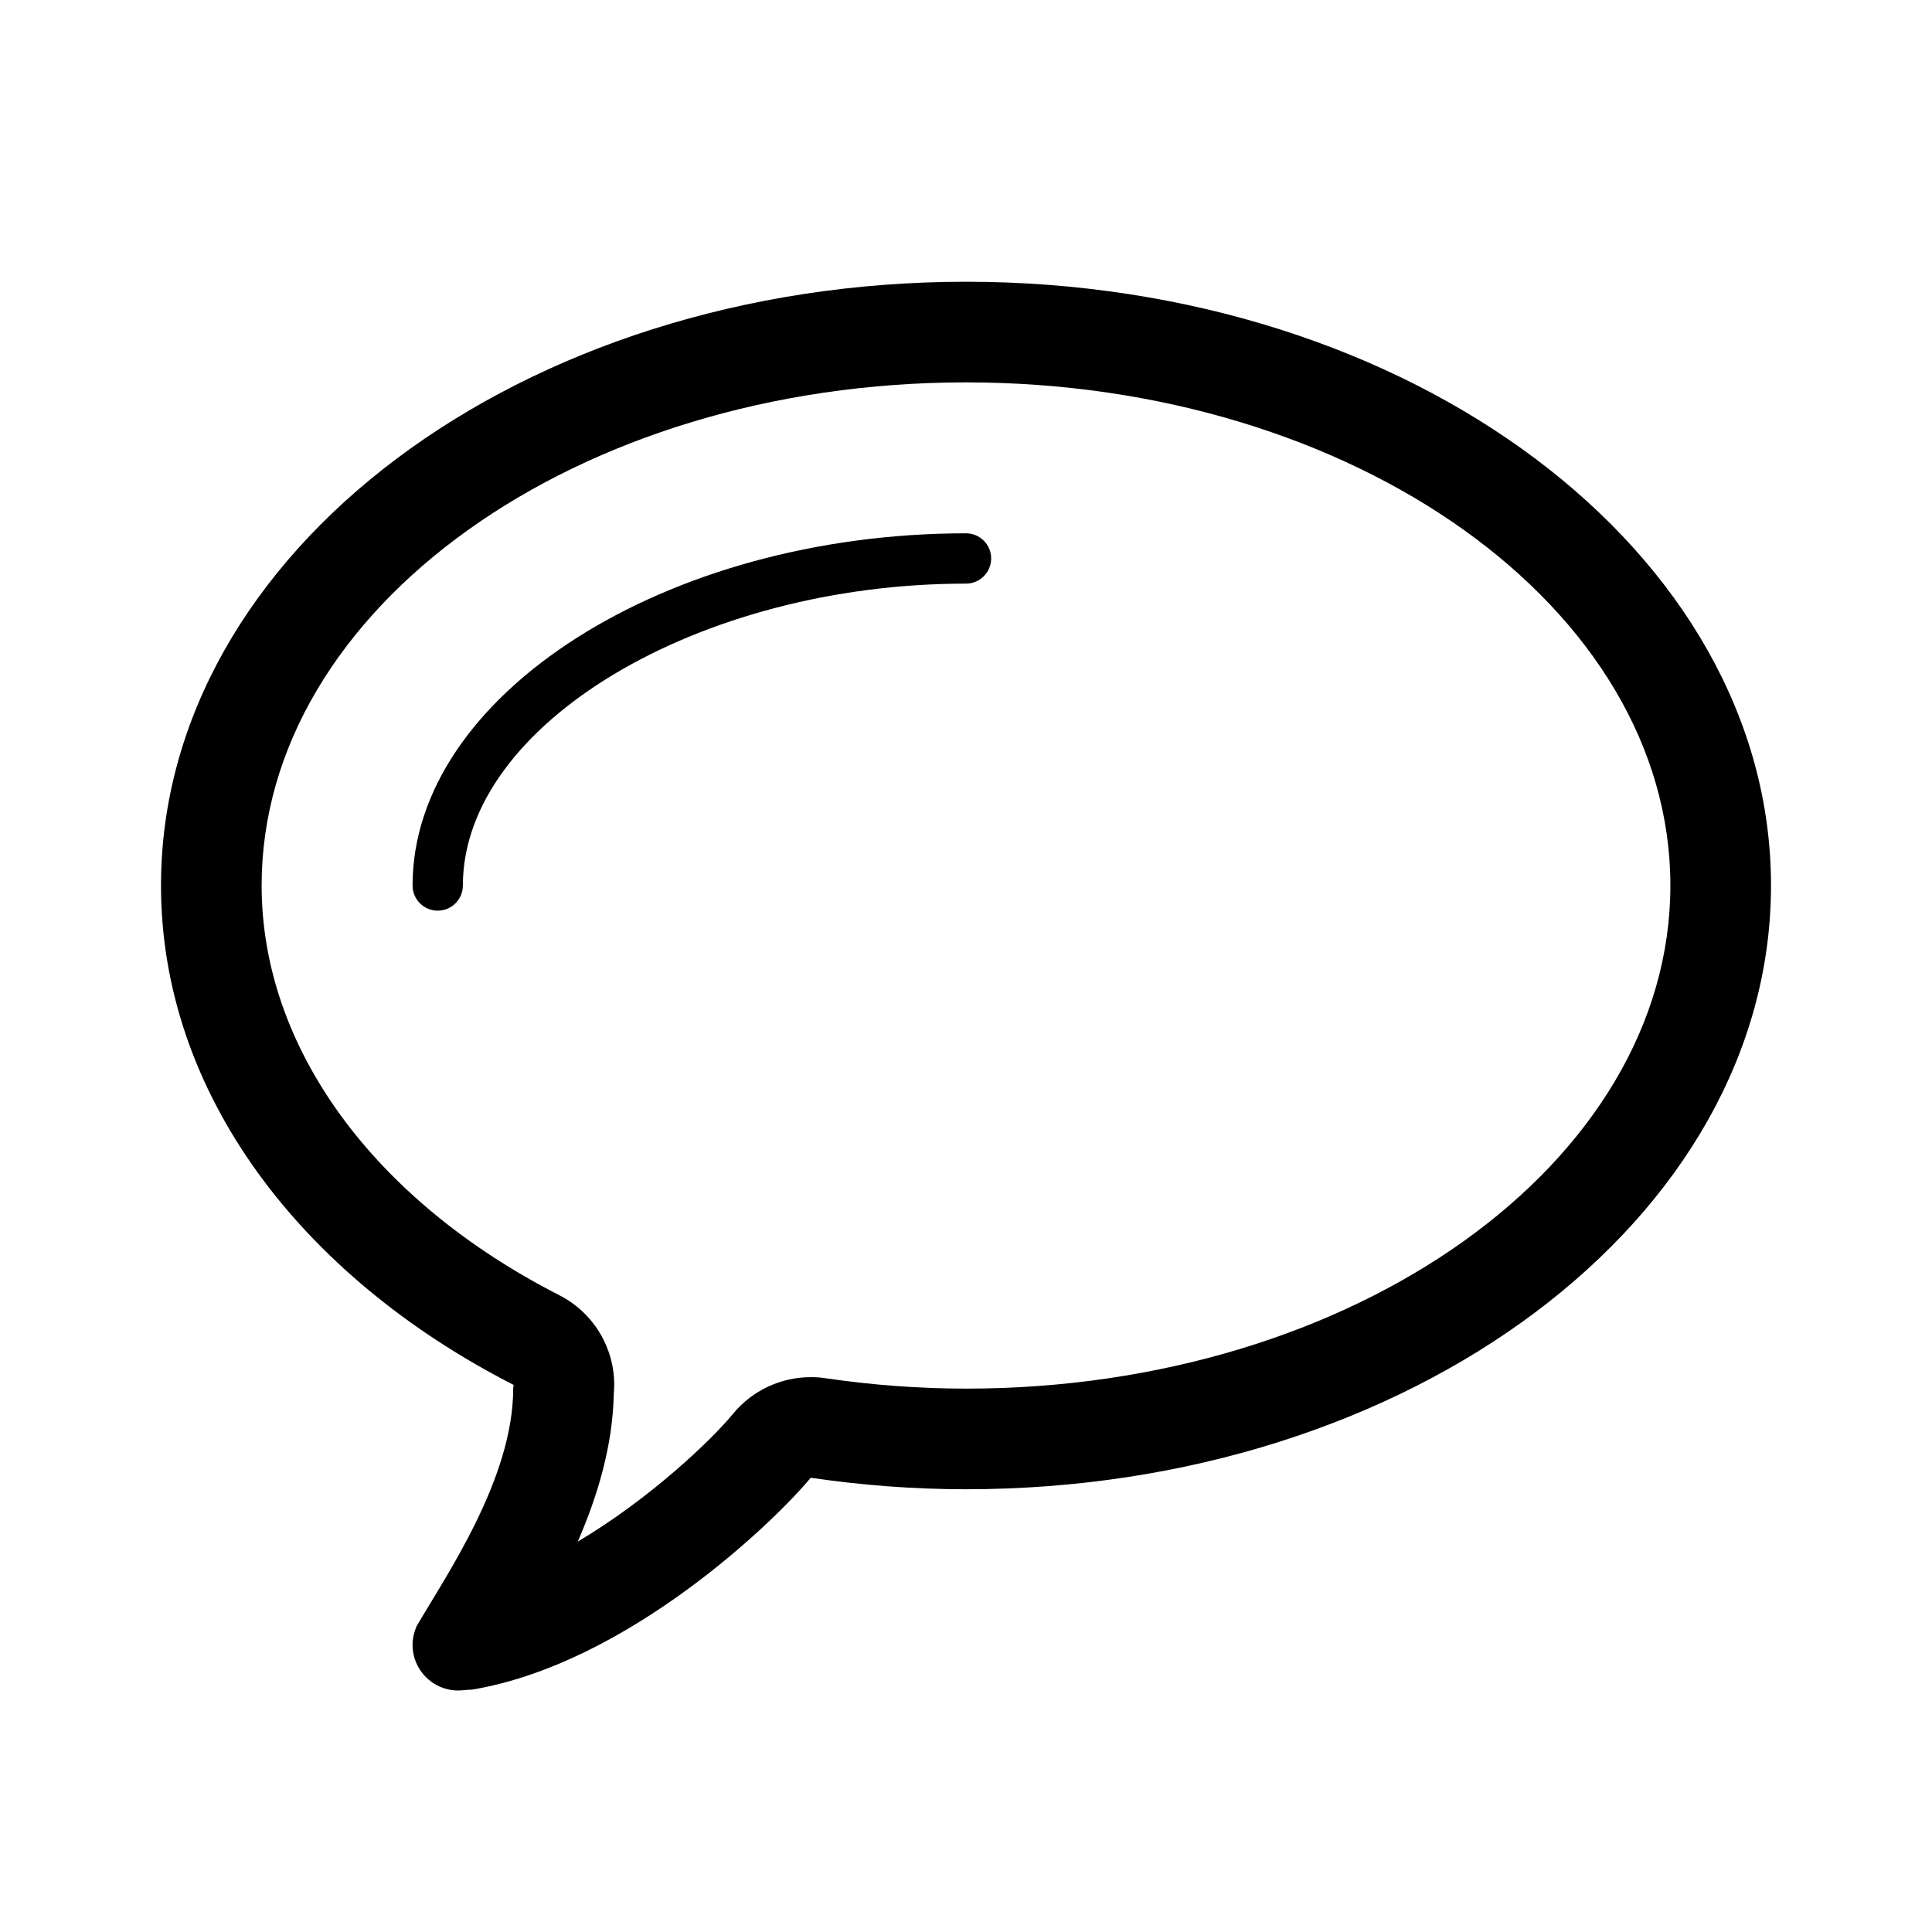 <?xml version="1.0" encoding="UTF-8" standalone="no"?>
<svg width="48px" height="48px" viewBox="0 0 48 48" version="1.1" xmlns="http://www.w3.org/2000/svg" xmlns:xlink="http://www.w3.org/1999/xlink">
    <!-- Generator: Sketch 3.7.1 (28215) - http://www.bohemiancoding.com/sketch -->
    <title>comment</title>
    <desc>Created with Sketch.</desc>
    <defs></defs>
    <g id="Icons" stroke="none" stroke-width="1" fill="none" fill-rule="evenodd">
        <g id="comment" fill="#000000">
            <g id="Group" transform="translate(4, 7)">
                <path d="M20,6.25 C20.345,6.25 20.625,6.53 20.625,6.875 C20.625,7.22 20.344,7.5 20,7.5 C13.341,7.5 7.5,11.005 7.5,15 C7.5,15.345 7.22,15.625 6.875,15.625 C6.53,15.625 6.25,15.345 6.25,15 C6.25,10.258 12.546,6.25 20,6.25 L20,6.25 Z M20,5.92118946e-15 C8.954,5.92118946e-15 0,6.716 0,15 C0,20.159 3.474,24.707 8.76,27.407 C8.76,27.441 8.75,27.464 8.75,27.5 C8.75,29.741 7.076,32.154 6.34,33.42 L6.343,33.42 C6.284,33.557 6.25,33.709 6.25,33.867 C6.25,34.492 6.756,35 7.383,35 C7.5,35 7.706,34.969 7.701,34.983 C11.607,34.343 15.287,30.754 16.142,29.714 C17.391,29.898 18.679,30 20,30 C31.044,30 40,23.284 40,15 C40,6.716 31.045,0 20,0 L20,5.92118946e-15 Z M20,27.5 C18.854,27.5 17.677,27.413 16.505,27.241 C16.384,27.221 16.262,27.215 16.142,27.215 C15.4,27.215 14.689,27.545 14.21,28.128 C13.675,28.779 12.152,30.233 10.354,31.301 C10.841,30.183 11.223,28.929 11.249,27.636 C11.256,27.556 11.26,27.475 11.26,27.406 C11.26,26.466 10.734,25.608 9.898,25.18 C5.265,22.815 2.5,19.009 2.5,15 C2.5,8.107 10.35,2.5 20,2.5 C29.648,2.5 37.5,8.107 37.5,15 C37.5,21.892 29.649,27.5 20,27.5 L20,27.5 Z" id="Shape"></path>
            </g>
        </g>
    </g>
</svg>